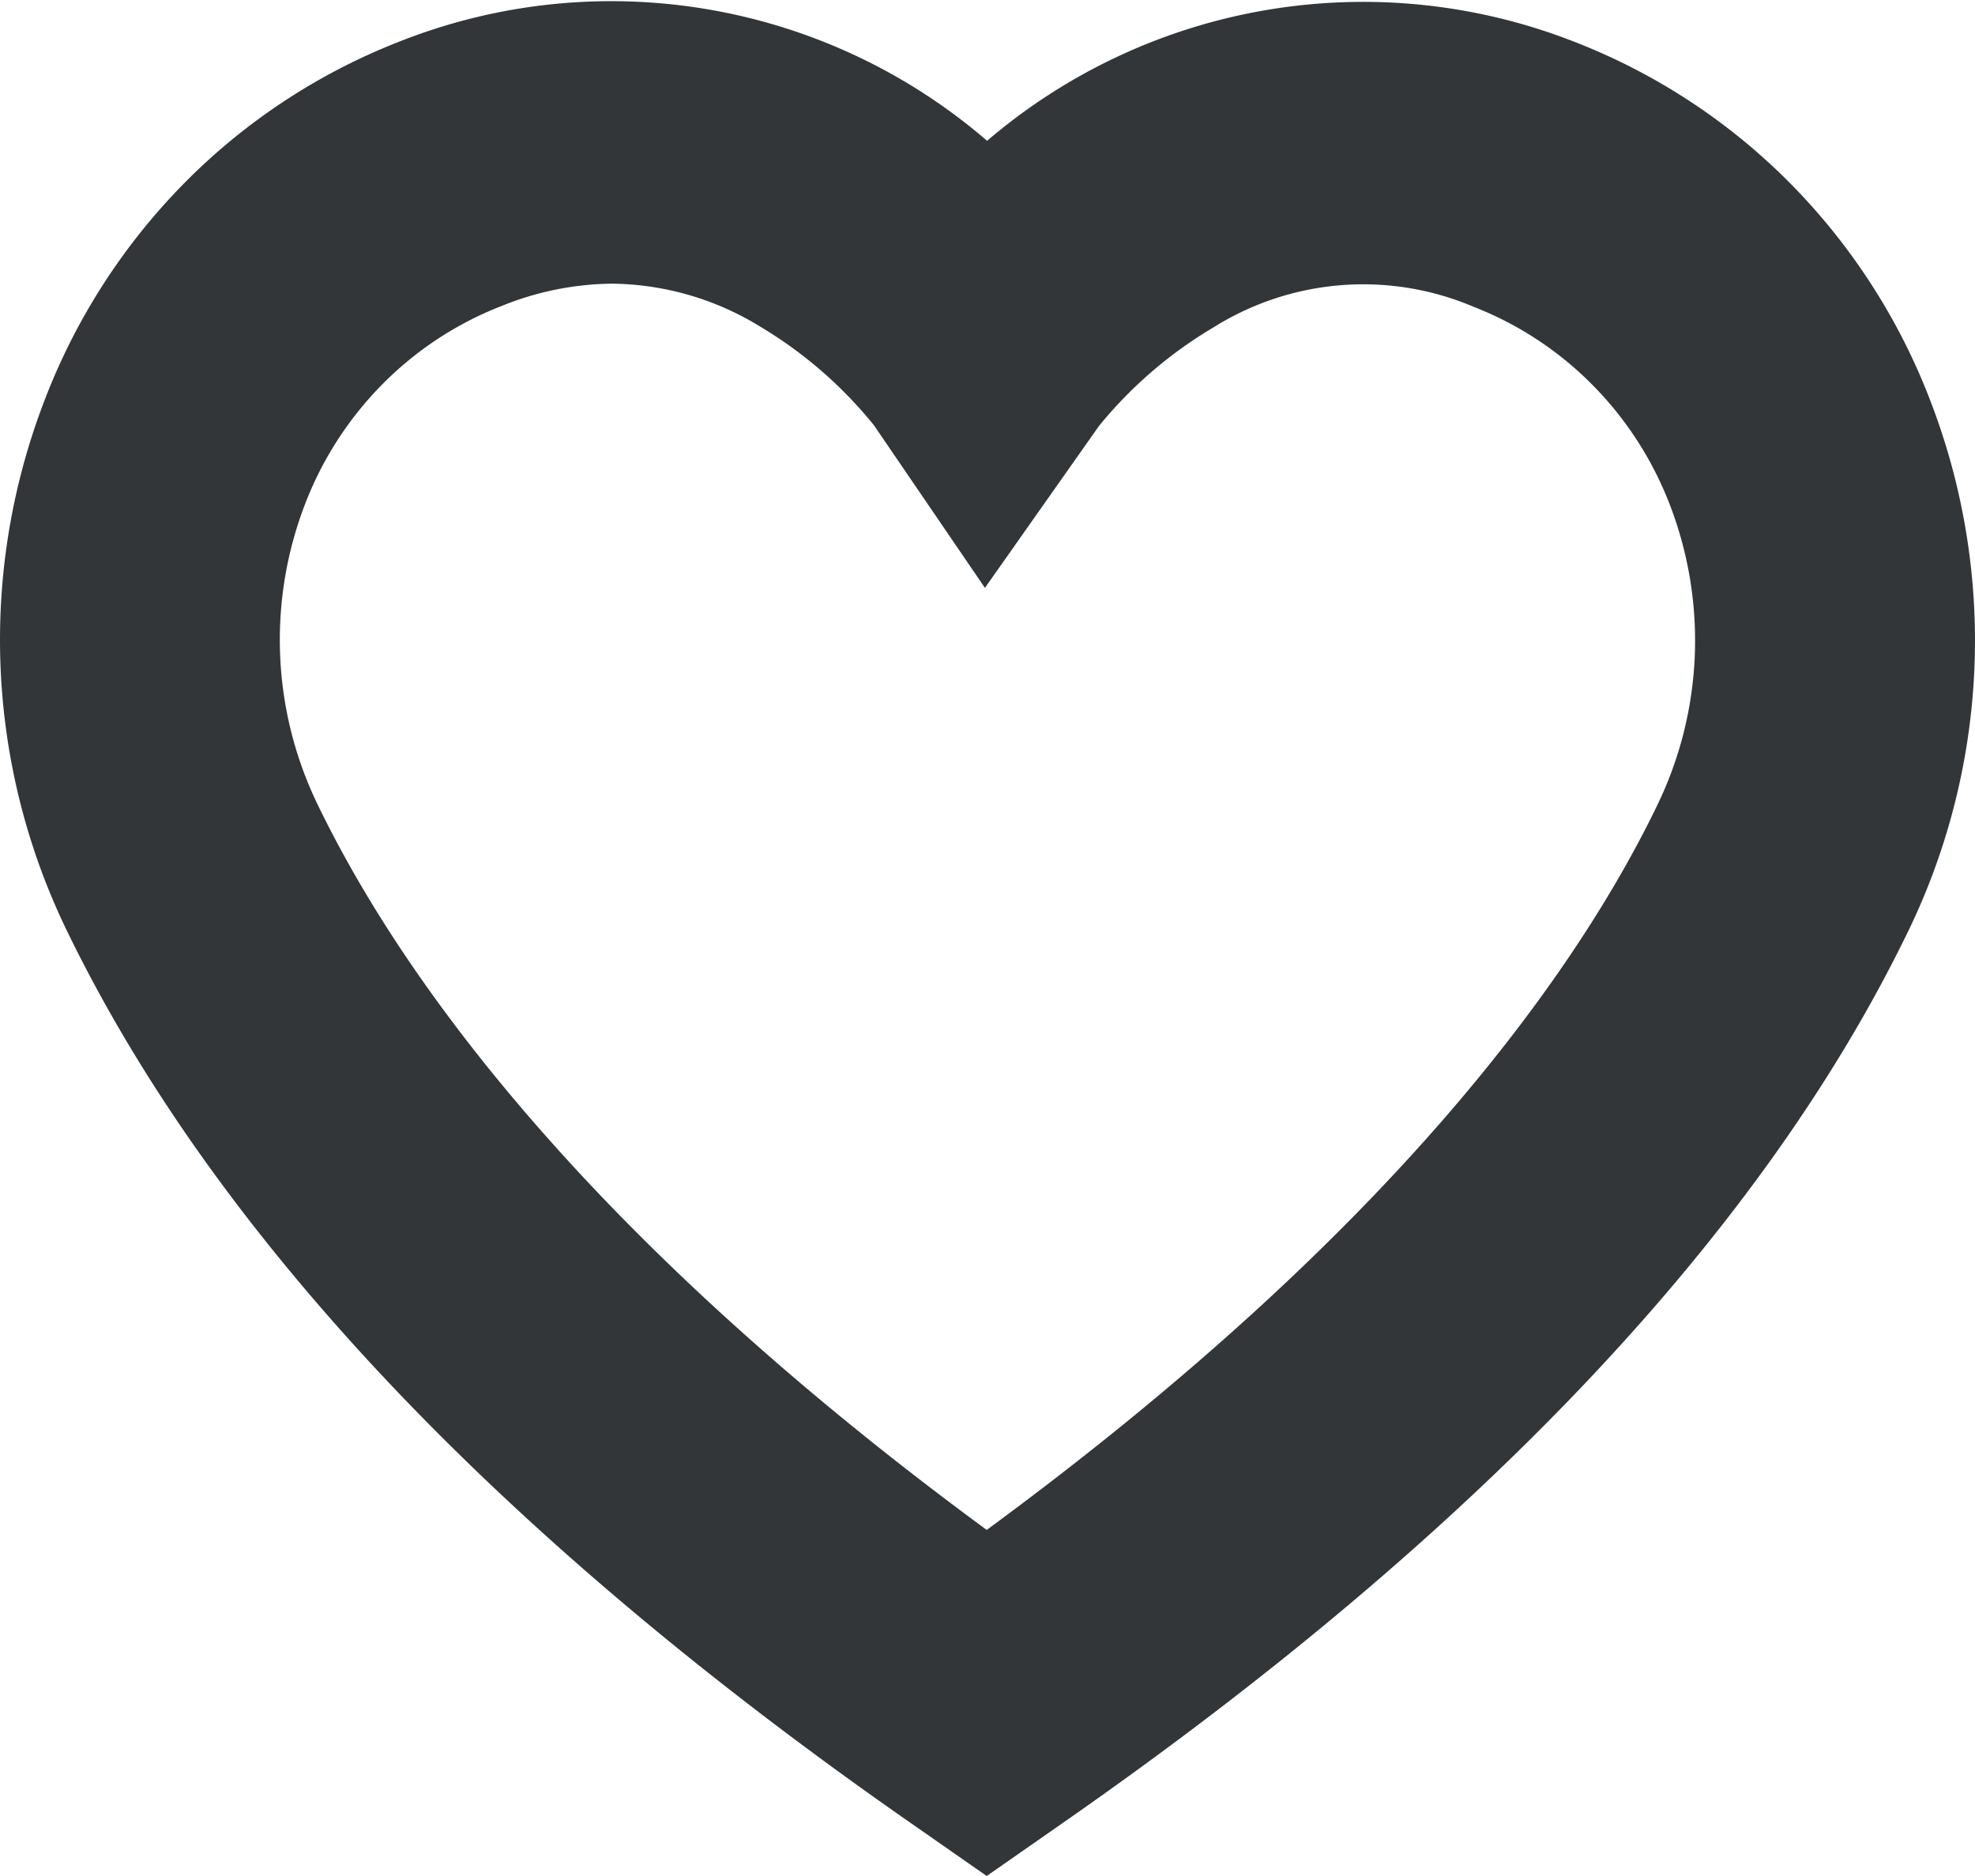 <svg id="Layer_1" data-name="Layer 1" xmlns="http://www.w3.org/2000/svg" viewBox="0 0 20 19">
  <title>likes</title>
  <path d="M9.992,19,9.189,18.44C5.03,15.538,2.163,12.5.67,9.411a6.747,6.747,0,0,1-.226-5.338A6.368,6.368,0,0,1,1.864,1.857,6.258,6.258,0,0,1,4.05.419,5.829,5.829,0,0,1,9.996,1.426a5.858,5.858,0,0,1,5.954-1,6.258,6.258,0,0,1,2.186,1.438,6.368,6.368,0,0,1,1.42,2.216,6.748,6.748,0,0,1-.226,5.338c-1.484,3.07-4.355,6.106-8.535,9.022ZM6.2,2.873a3.043,3.043,0,0,0-1.123.227,3.458,3.458,0,0,0-1.208.795,3.518,3.518,0,0,0-.785,1.224,3.825,3.825,0,0,0,.131,3.026c.825,1.708,2.668,4.33,6.777,7.35,4.131-3.035,5.973-5.647,6.792-7.343a3.825,3.825,0,0,0,.131-3.026,3.519,3.519,0,0,0-.785-1.224,3.458,3.458,0,0,0-1.208-.795,2.855,2.855,0,0,0-2.634.209,4.367,4.367,0,0,0-1.159.998L9.974,5.954,8.85,4.307A4.34,4.34,0,0,0,7.7,3.309,2.918,2.918,0,0,0,6.2,2.873Z" fill="#323639"/>
</svg>
